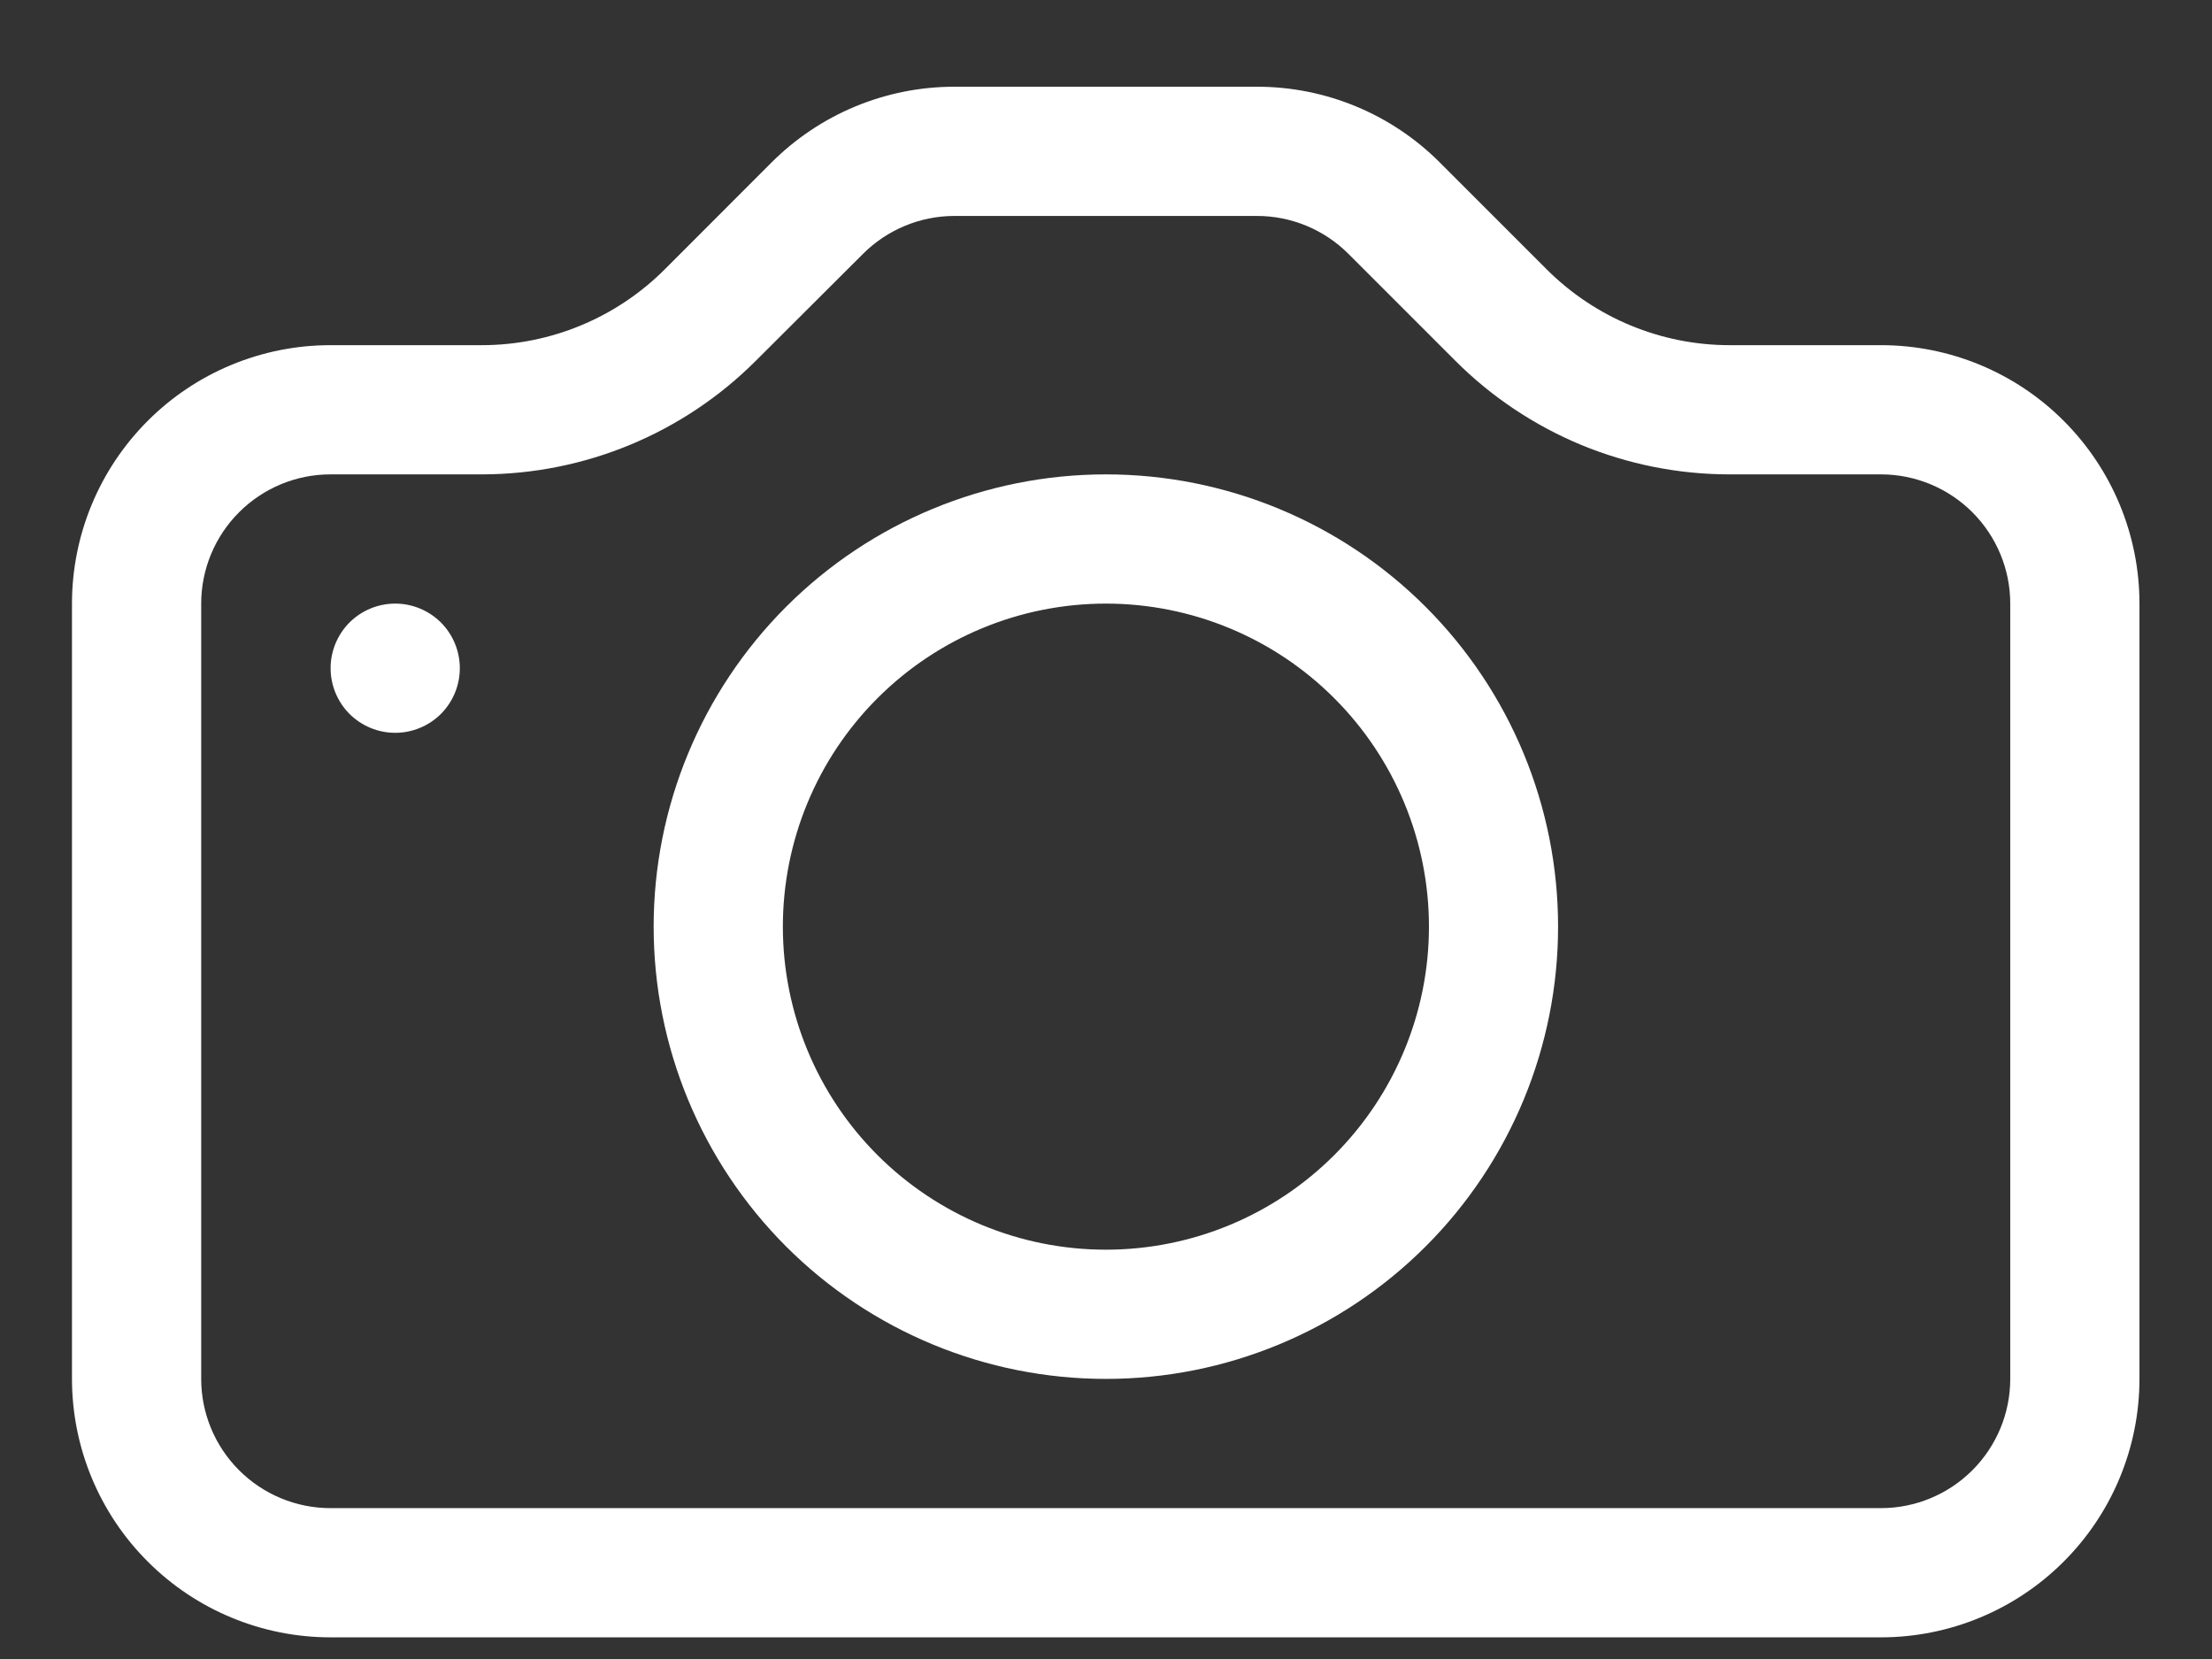 <svg width="24" height="18" viewBox="0 0 24 18" fill="none" xmlns="http://www.w3.org/2000/svg">
<rect x="0" y="0" width="24" height="18" fill="#333333" stroke="none"/>
<path d="M21.811 14.961C21.811 15.333 21.663 15.689 21.4 15.952C21.137 16.215 20.78 16.363 20.409 16.363H3.585C3.213 16.363 2.857 16.215 2.594 15.952C2.331 15.689 2.183 15.333 2.183 14.961V6.549C2.183 6.177 2.331 5.821 2.594 5.558C2.857 5.295 3.213 5.147 3.585 5.147H5.228C6.343 5.146 7.412 4.703 8.2 3.915L9.364 2.754C9.626 2.492 9.982 2.344 10.352 2.343H13.639C14.01 2.343 14.367 2.491 14.63 2.754L15.791 3.915C16.181 4.305 16.645 4.615 17.155 4.827C17.666 5.038 18.213 5.147 18.766 5.147H20.409C20.78 5.147 21.137 5.295 21.4 5.558C21.663 5.821 21.811 6.177 21.811 6.549V14.961ZM3.585 3.745C2.842 3.745 2.128 4.04 1.603 4.566C1.077 5.092 0.781 5.805 0.781 6.549L0.781 14.961C0.781 15.704 1.077 16.418 1.603 16.943C2.128 17.469 2.842 17.765 3.585 17.765H20.409C21.152 17.765 21.866 17.469 22.391 16.943C22.917 16.418 23.213 15.704 23.213 14.961V6.549C23.213 5.805 22.917 5.092 22.391 4.566C21.866 4.04 21.152 3.745 20.409 3.745H18.766C18.022 3.745 17.309 3.449 16.783 2.924L15.622 1.763C15.097 1.237 14.384 0.941 13.64 0.941H10.354C9.61 0.941 8.897 1.237 8.371 1.763L7.211 2.924C6.685 3.449 5.972 3.745 5.228 3.745H3.585Z" fill="white"/>
<path d="M11.999 13.559C11.069 13.559 10.178 13.19 9.52 12.532C8.863 11.875 8.494 10.983 8.494 10.054C8.494 9.124 8.863 8.233 9.52 7.576C10.178 6.918 11.069 6.549 11.999 6.549C12.928 6.549 13.82 6.918 14.477 7.576C15.134 8.233 15.504 9.124 15.504 10.054C15.504 10.983 15.134 11.875 14.477 12.532C13.82 13.19 12.928 13.559 11.999 13.559ZM11.999 14.961C13.3 14.961 14.548 14.444 15.468 13.524C16.389 12.603 16.905 11.355 16.905 10.054C16.905 8.753 16.389 7.505 15.468 6.584C14.548 5.664 13.3 5.147 11.999 5.147C10.697 5.147 9.449 5.664 8.529 6.584C7.609 7.505 7.092 8.753 7.092 10.054C7.092 11.355 7.609 12.603 8.529 13.524C9.449 14.444 10.697 14.961 11.999 14.961ZM4.989 7.25C4.989 7.436 4.915 7.614 4.784 7.746C4.652 7.877 4.474 7.951 4.288 7.951C4.102 7.951 3.924 7.877 3.792 7.746C3.661 7.614 3.587 7.436 3.587 7.25C3.587 7.064 3.661 6.886 3.792 6.754C3.924 6.623 4.102 6.549 4.288 6.549C4.474 6.549 4.652 6.623 4.784 6.754C4.915 6.886 4.989 7.064 4.989 7.25Z" fill="white"/>
</svg>
